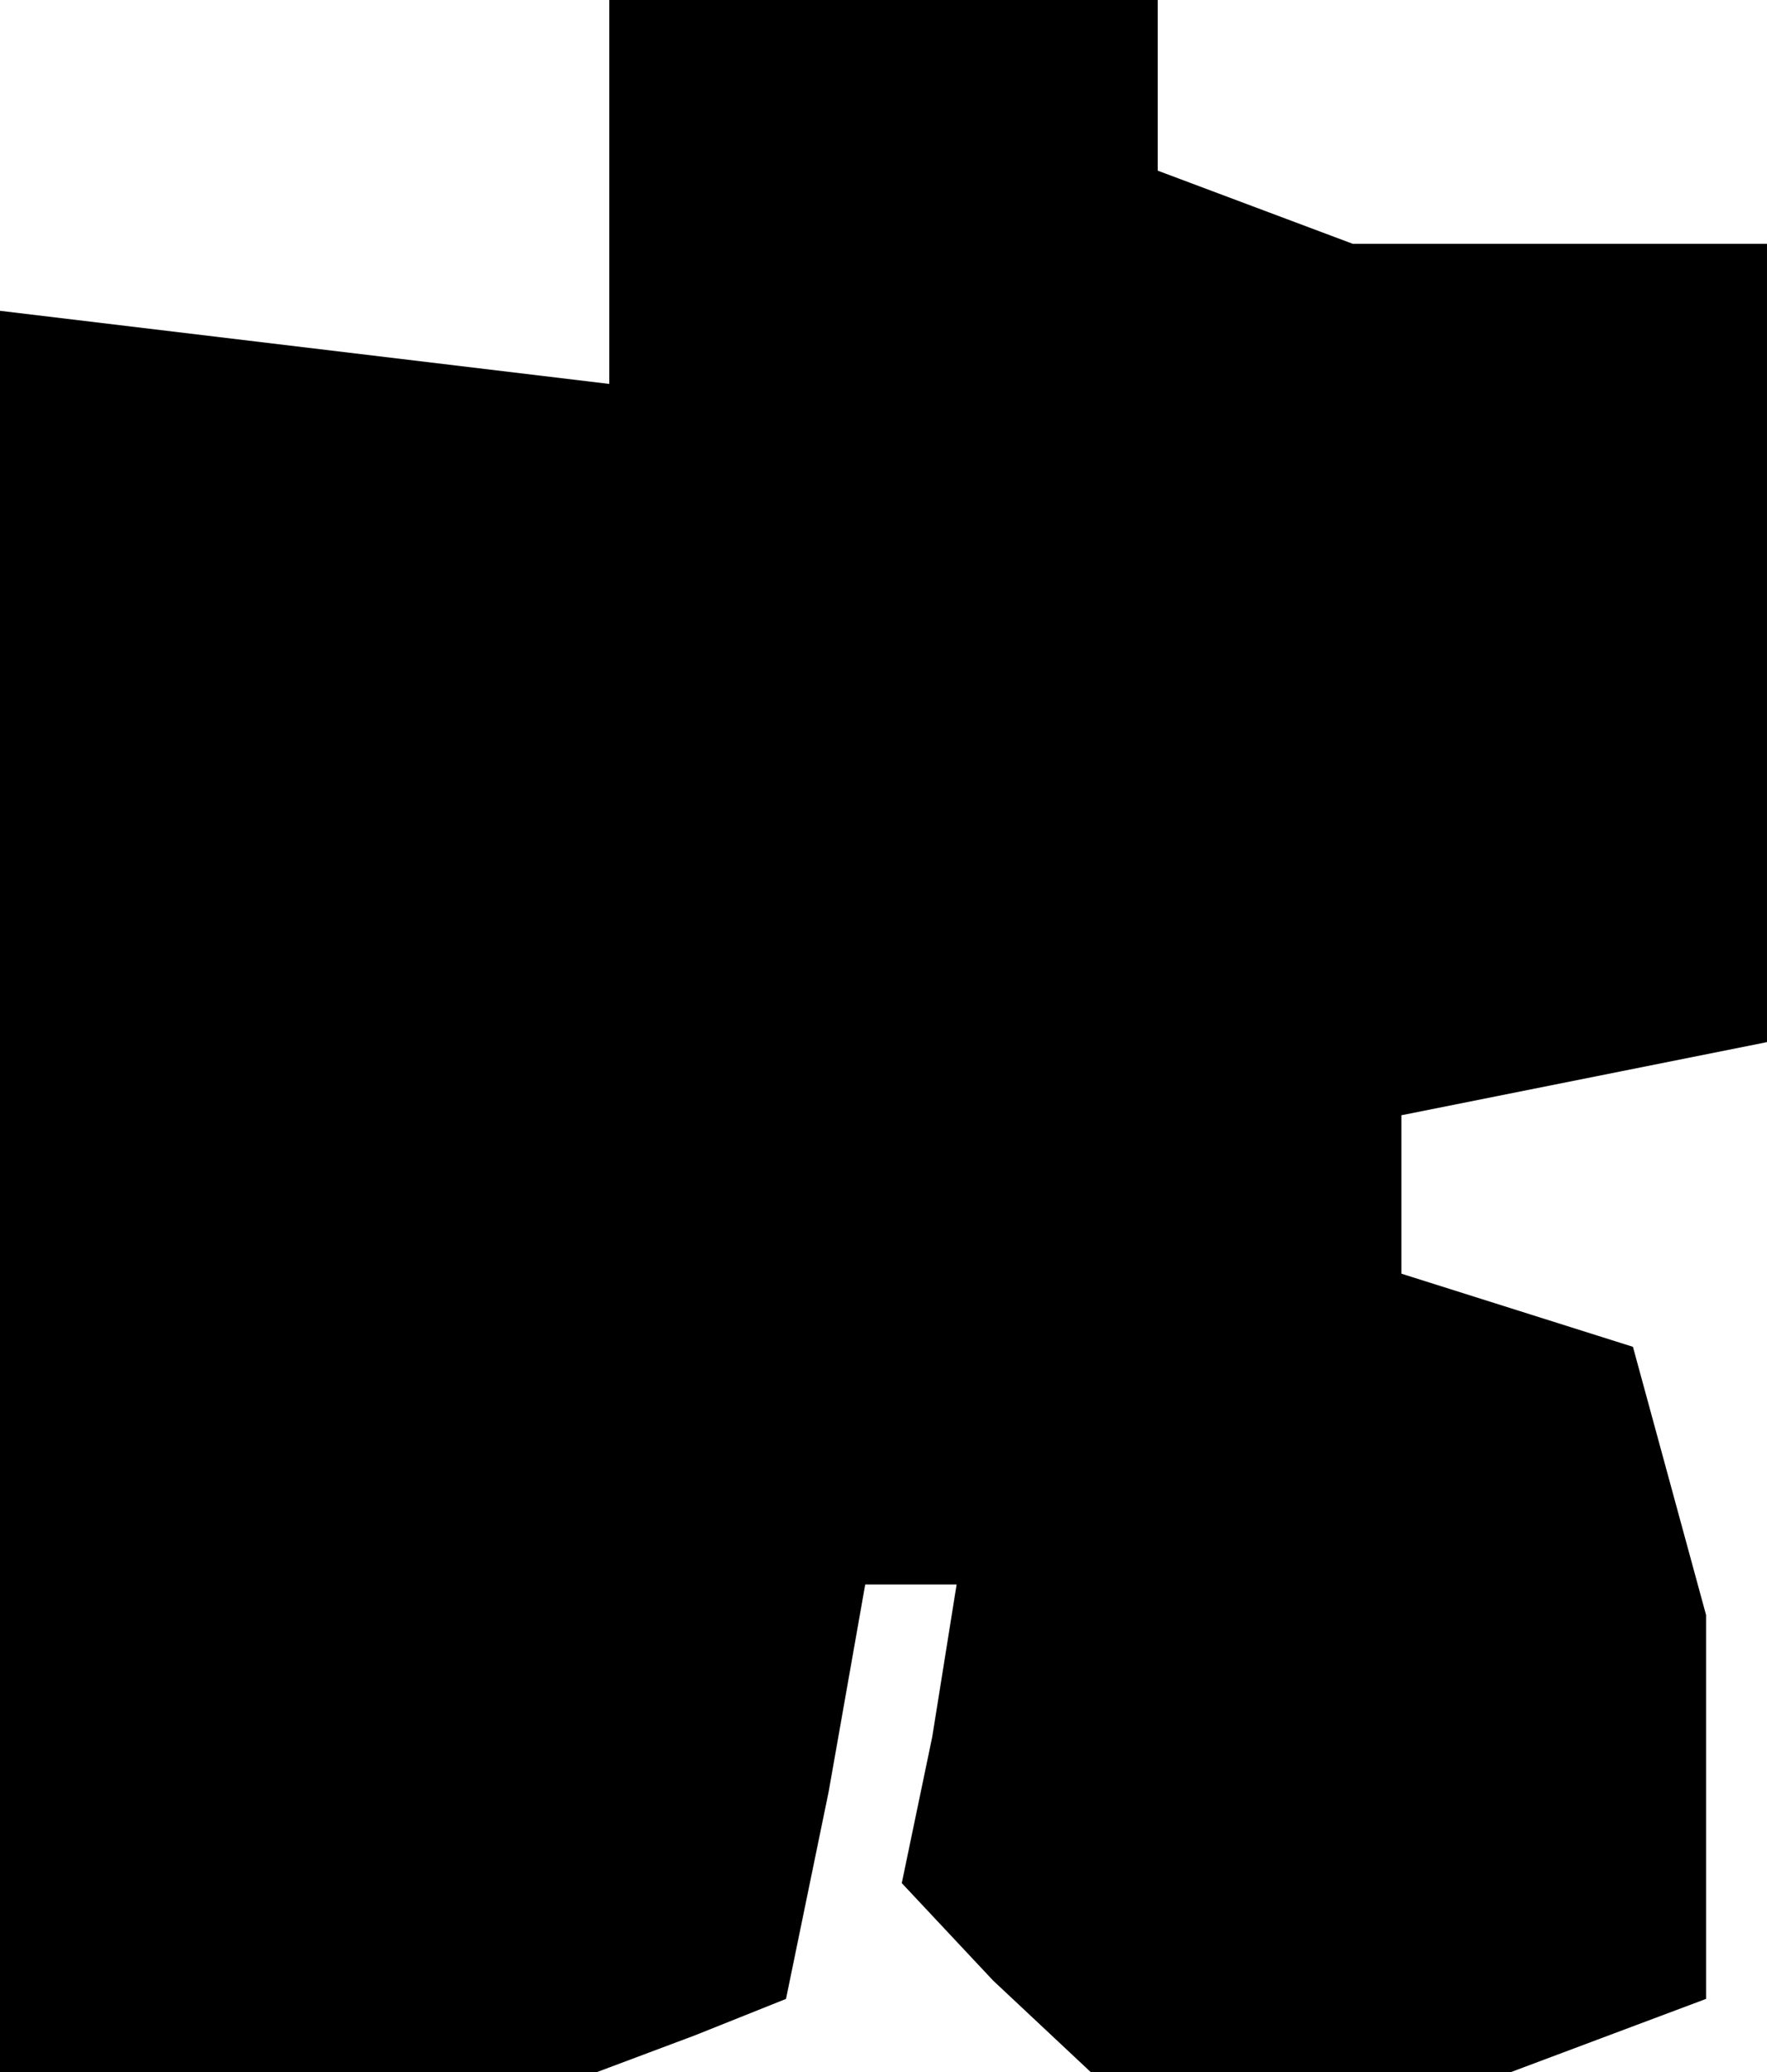 <?xml version="1.0" standalone="no"?>
<!DOCTYPE svg PUBLIC "-//W3C//DTD SVG 20010904//EN"
 "http://www.w3.org/TR/2001/REC-SVG-20010904/DTD/svg10.dtd">
<svg version="1.0" xmlns="http://www.w3.org/2000/svg"
 width="29pt" height="34pt" viewBox="0 0 29 34"
 preserveAspectRatio="xMidYMid meet">
<g transform="translate(0,34) scale(0.1,-0.1)"
fill="#000000" stroke="none">
<path d="M100 309 l0 -32 -50 6 -50 6 0 -144 0 -145 49 0 49 0 16 6 15 6 7 34
6 34 8 0 7 0 -4 -25 -5 -24 15 -16 16 -15 34 0 35 0 16 6 16 6 0 32 0 31 -6
22 -6 22 -19 6 -19 6 0 13 0 13 30 6 30 6 0 66 0 65 -34 0 -34 0 -16 6 -16 6
0 14 0 14 -45 0 -45 0 0 -31z"/>
</g>
</svg>
